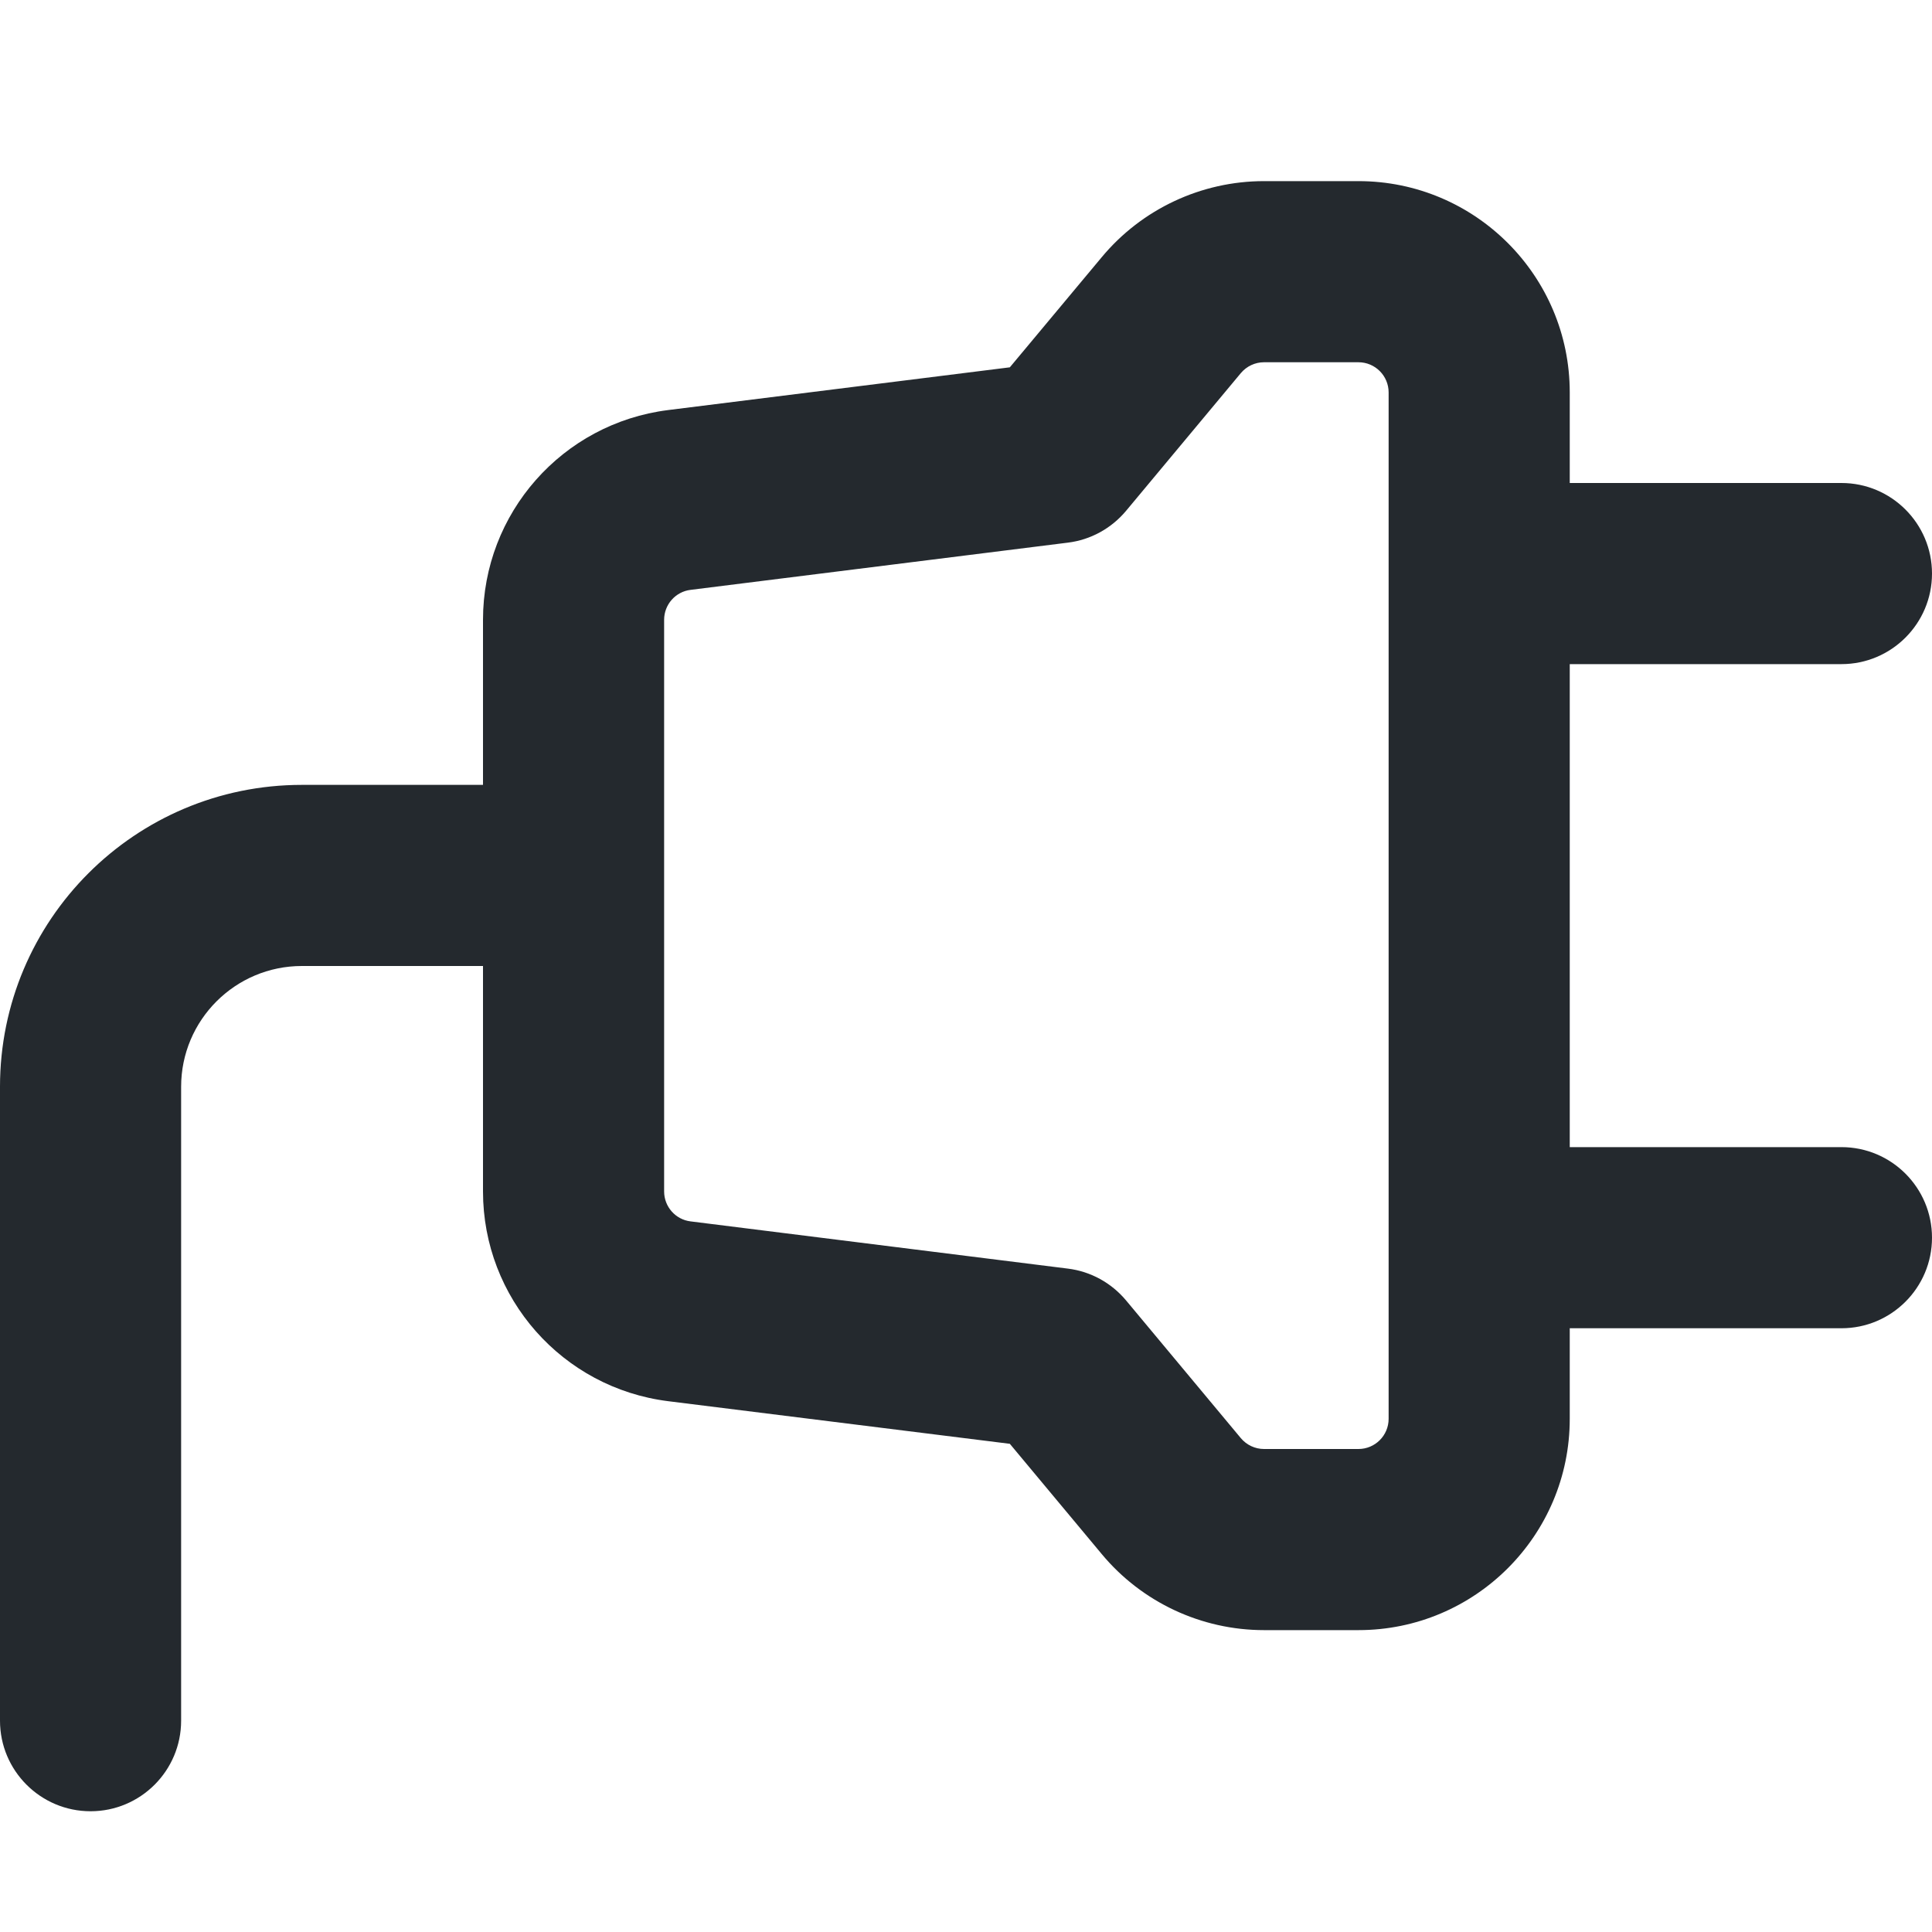 <svg width="16" height="16" viewBox="0 0 16 16" fill="none" xmlns="http://www.w3.org/2000/svg">
<path fill-rule="evenodd" clip-rule="evenodd" d="M10.276 3.09C10.324 3.033 10.394 3 10.468 3H11.25C11.388 3 11.5 3.112 11.5 3.25V4.75V10.25V11.75C11.5 11.888 11.388 12 11.25 12H10.468C10.394 12 10.324 11.967 10.276 11.91L9.326 10.77C9.204 10.624 9.032 10.529 8.843 10.506L5.719 10.115C5.594 10.1 5.5 9.993 5.5 9.867V7.25V5.133C5.5 5.007 5.594 4.9 5.719 4.885L8.843 4.494C9.032 4.471 9.204 4.376 9.326 4.23L10.276 3.09ZM4 8V9.867C4 10.75 4.657 11.494 5.533 11.604L8.363 11.957L9.124 12.87C9.456 13.269 9.949 13.5 10.468 13.5H11.25C12.216 13.5 13 12.716 13 11.75V11H15.25C15.664 11 16 10.664 16 10.25C16 9.836 15.664 9.5 15.25 9.5H13V5.5H15.25C15.664 5.5 16 5.164 16 4.75C16 4.336 15.664 4 15.25 4H13V3.25C13 2.284 12.216 1.5 11.25 1.5H10.468C9.949 1.5 9.456 1.731 9.124 2.13L8.363 3.042L5.533 3.396C4.657 3.506 4 4.25 4 5.133V6.5H2.5C1.119 6.5 0 7.619 0 9V14.25C0 14.664 0.336 15 0.75 15C1.164 15 1.5 14.664 1.5 14.25V9C1.5 8.448 1.948 8 2.5 8H4Z" fill="#24292E"/>
</svg>
